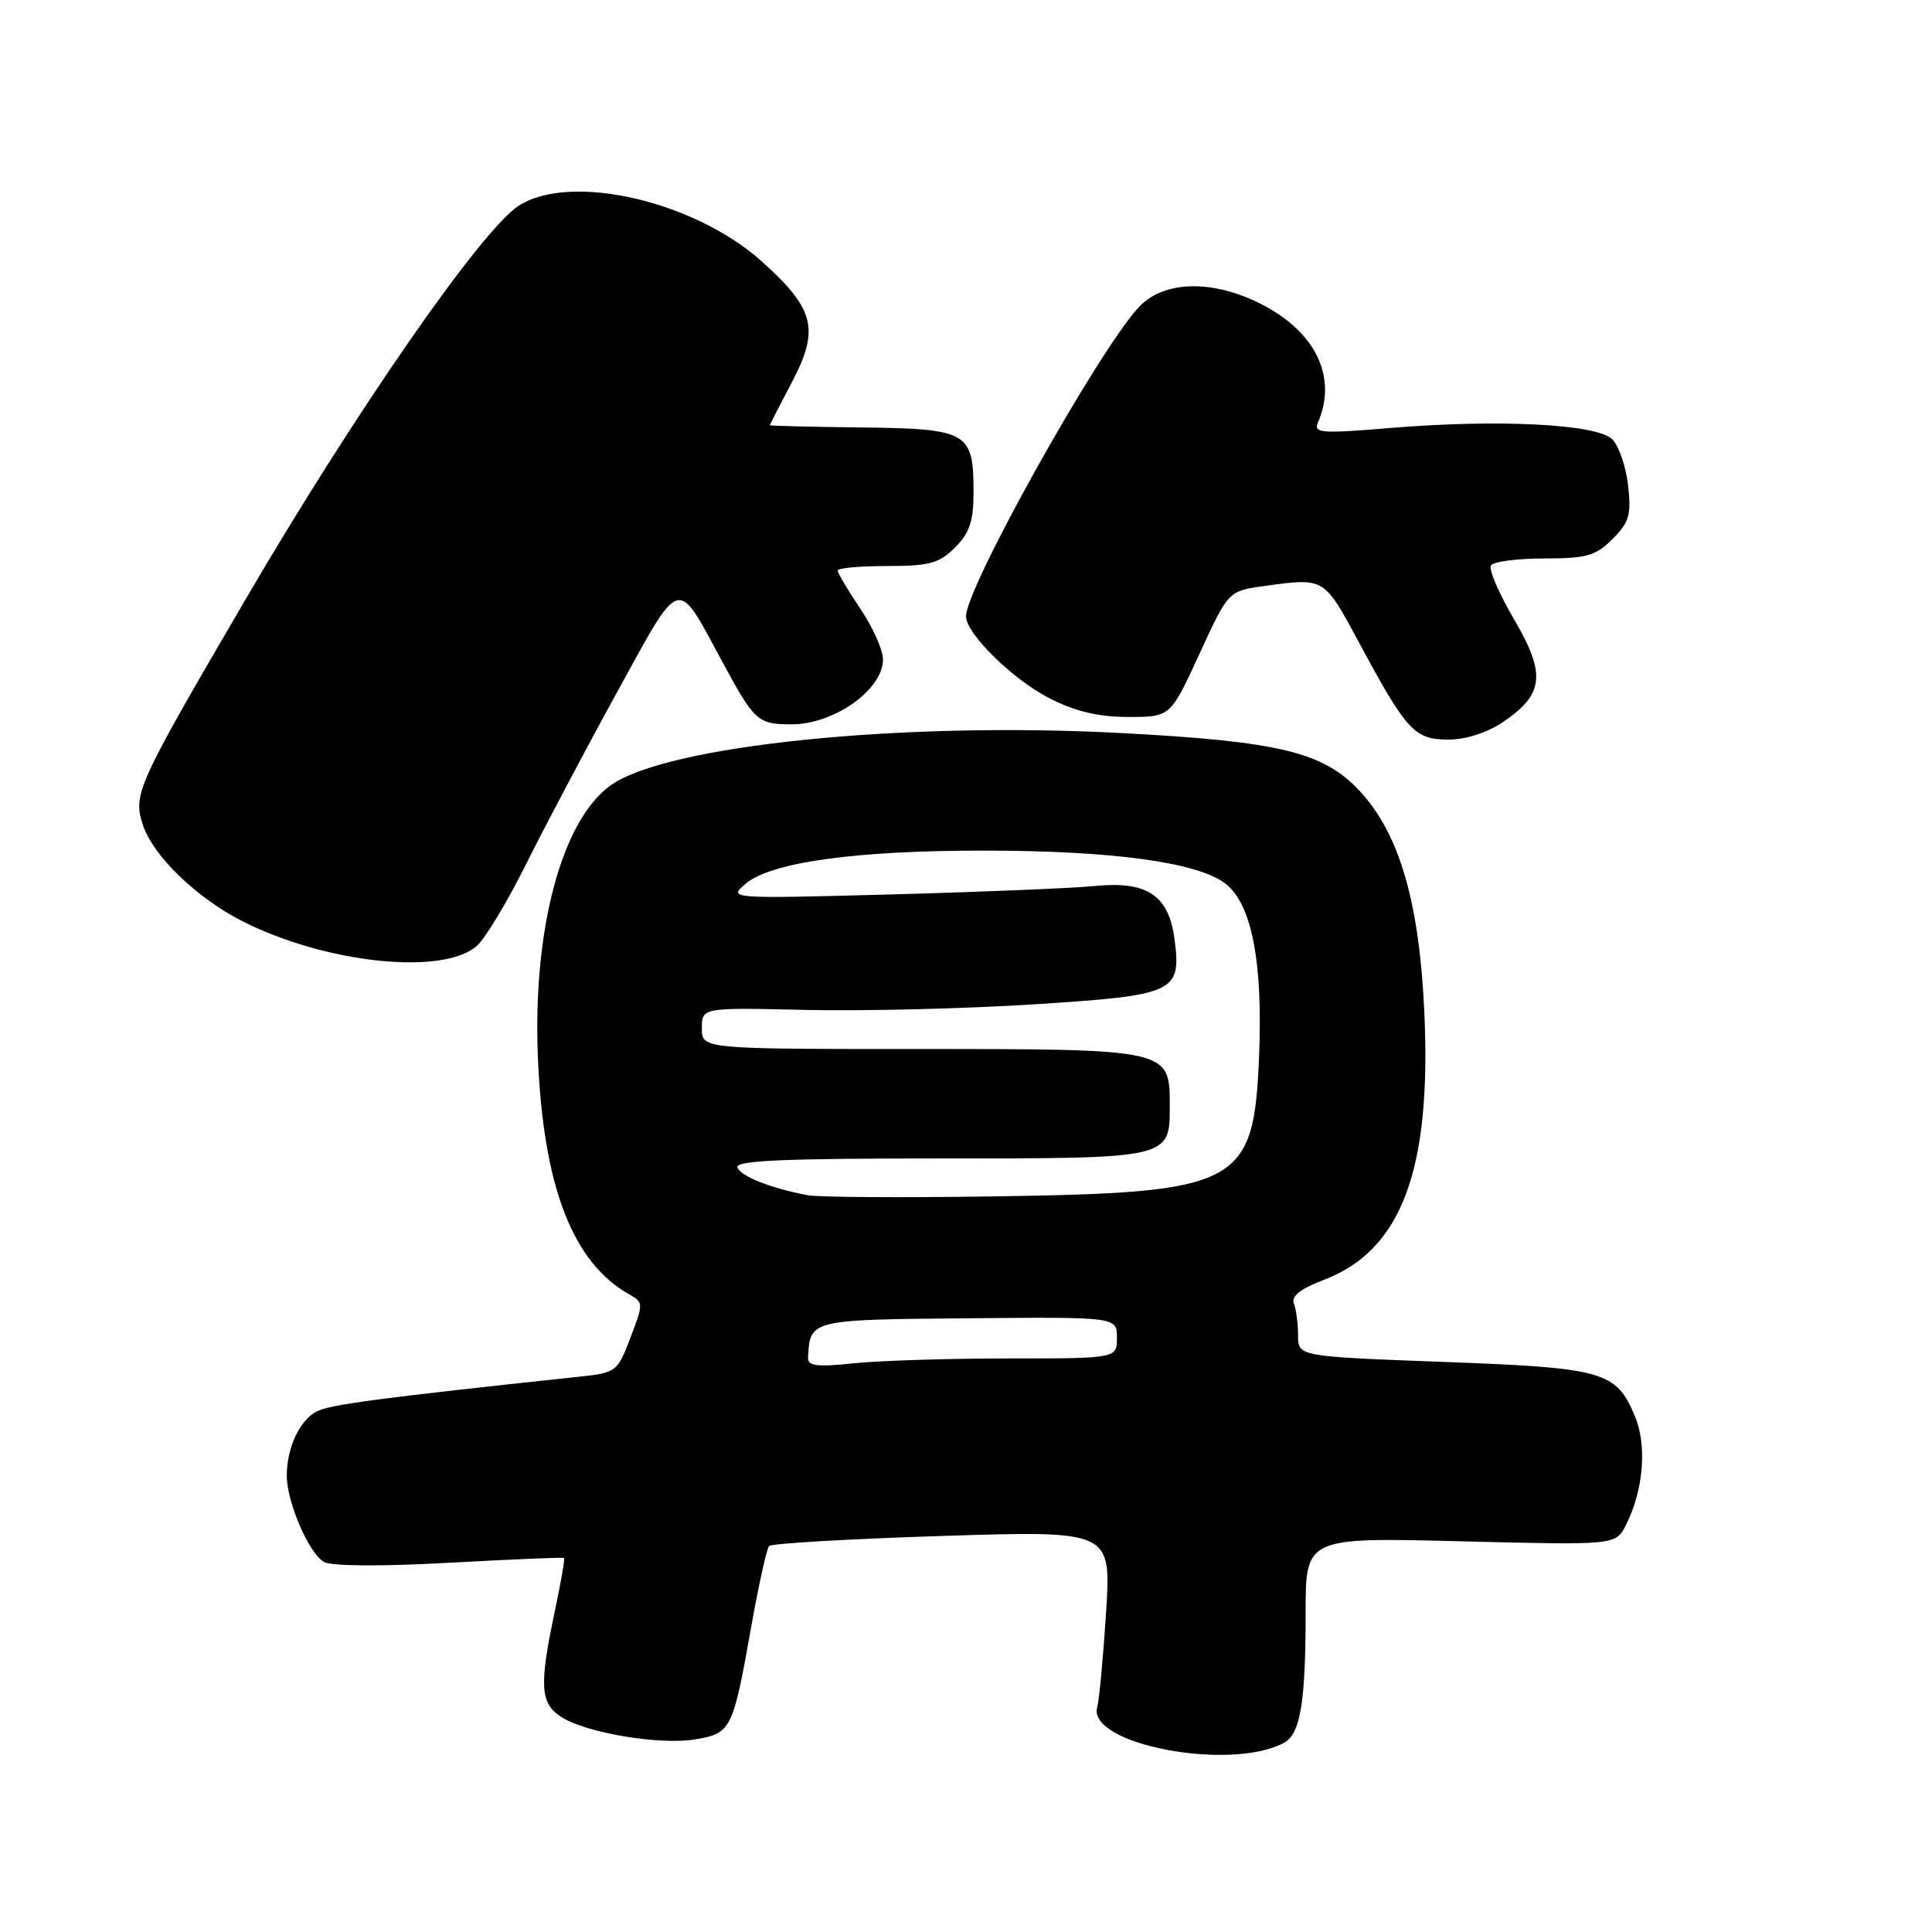 <?xml version="1.0" encoding="UTF-8" standalone="no"?>
<!DOCTYPE svg PUBLIC "-//W3C//DTD SVG 1.1//EN" "http://www.w3.org/Graphics/SVG/1.1/DTD/svg11.dtd" >
<svg xmlns="http://www.w3.org/2000/svg" xmlns:xlink="http://www.w3.org/1999/xlink" version="1.1" viewBox="0 0 256 256">
 <g >
 <path fill="currentColor"
d=" M 170.12 230.94 C 172.31 229.77 173.00 225.62 173.00 213.73 C 173.00 203.71 173.00 203.71 193.54 204.23 C 214.08 204.74 214.08 204.74 215.42 202.12 C 217.76 197.55 218.27 191.58 216.65 187.70 C 214.14 181.69 212.59 181.25 191.25 180.46 C 172.00 179.74 172.00 179.74 172.00 176.95 C 172.00 175.42 171.75 173.52 171.45 172.74 C 171.07 171.75 172.30 170.78 175.41 169.59 C 185.71 165.66 189.69 155.05 188.73 134.11 C 188.07 119.50 185.41 110.44 180.16 104.80 C 175.35 99.65 169.55 98.24 148.50 97.13 C 119.40 95.59 88.34 98.77 80.93 104.05 C 74.46 108.66 70.58 123.08 71.27 140.00 C 71.98 157.24 75.86 167.31 83.44 171.55 C 85.26 172.57 85.26 172.75 83.54 177.24 C 81.81 181.79 81.67 181.90 76.64 182.43 C 50.06 185.27 43.64 186.12 41.91 187.05 C 39.67 188.25 38.00 191.88 38.00 195.54 C 38.00 199.07 40.97 205.91 42.96 206.98 C 43.99 207.53 50.67 207.57 59.59 207.07 C 67.79 206.62 74.61 206.33 74.74 206.44 C 74.87 206.55 74.31 209.76 73.50 213.57 C 71.44 223.33 71.57 225.68 74.33 227.48 C 77.59 229.62 87.45 231.27 92.17 230.47 C 96.88 229.68 97.13 229.18 99.55 215.50 C 100.53 210.00 101.59 205.21 101.91 204.86 C 102.24 204.51 112.57 203.91 124.88 203.52 C 147.25 202.81 147.25 202.81 146.56 213.65 C 146.18 219.62 145.65 225.26 145.39 226.19 C 143.98 231.12 162.97 234.76 170.12 230.94 Z  M 63.21 125.31 C 64.32 124.32 67.24 119.45 69.71 114.50 C 72.18 109.55 77.60 99.29 81.77 91.71 C 90.33 76.12 89.59 76.35 95.61 87.50 C 99.98 95.59 100.38 95.96 104.82 95.98 C 110.48 96.01 117.00 91.40 117.00 87.38 C 117.00 86.12 115.65 83.10 114.00 80.66 C 112.35 78.21 111.00 75.94 111.00 75.60 C 111.00 75.27 113.95 75.00 117.55 75.00 C 123.16 75.00 124.44 74.65 126.55 72.55 C 128.48 70.61 129.00 69.06 129.00 65.24 C 129.00 57.23 128.27 56.81 114.19 56.64 C 107.50 56.56 102.01 56.43 102.01 56.35 C 102.00 56.27 103.33 53.68 104.95 50.60 C 108.62 43.61 107.95 40.94 100.95 34.65 C 91.99 26.59 75.49 22.83 68.69 27.29 C 63.73 30.53 46.96 54.73 32.49 79.50 C 18.06 104.20 17.59 105.23 18.95 109.35 C 20.28 113.39 26.03 118.96 32.05 122.03 C 43.09 127.66 58.78 129.31 63.21 125.31 Z  M 199.09 95.72 C 204.60 92.01 204.89 89.36 200.63 82.08 C 198.62 78.65 197.23 75.43 197.55 74.92 C 197.86 74.42 201.04 74.00 204.60 74.00 C 210.24 74.00 211.43 73.66 213.67 71.42 C 215.89 69.20 216.17 68.22 215.73 64.32 C 215.45 61.83 214.51 59.08 213.63 58.21 C 211.61 56.18 198.52 55.52 184.23 56.71 C 175.16 57.47 174.03 57.39 174.62 56.03 C 177.25 49.97 174.35 43.95 167.03 40.25 C 160.57 36.99 154.12 37.18 150.85 40.75 C 145.40 46.69 128.00 77.85 128.00 81.66 C 128.00 83.97 134.24 90.09 139.13 92.56 C 142.51 94.28 145.58 95.00 149.51 95.00 C 155.09 95.00 155.09 95.00 158.93 86.65 C 162.77 78.30 162.77 78.30 167.52 77.65 C 175.56 76.55 175.40 76.46 180.10 85.18 C 186.38 96.86 187.43 98.00 191.92 98.00 C 194.20 98.00 197.05 97.09 199.09 95.72 Z  M 107.07 179.89 C 107.32 174.85 107.28 174.86 128.29 174.68 C 148.00 174.50 148.00 174.50 148.00 177.25 C 148.00 180.00 148.00 180.00 133.65 180.00 C 125.75 180.00 116.53 180.29 113.15 180.64 C 108.24 181.16 107.01 181.00 107.07 179.89 Z  M 107.00 158.37 C 102.06 157.42 98.17 155.88 97.72 154.70 C 97.36 153.78 103.69 153.50 124.47 153.50 C 155.27 153.50 155.00 153.56 155.00 146.43 C 155.00 139.02 154.91 139.00 121.78 139.00 C 93.00 139.00 93.00 139.00 93.00 136.25 C 93.00 133.50 93.00 133.50 106.75 133.82 C 114.31 133.99 127.92 133.66 137.00 133.08 C 155.73 131.88 156.54 131.51 155.64 124.51 C 154.88 118.63 152.03 116.71 145.05 117.40 C 142.00 117.70 129.82 118.20 118.00 118.52 C 96.59 119.09 96.51 119.08 98.75 117.14 C 102.05 114.26 113.34 112.69 130.50 112.71 C 147.53 112.72 158.81 114.28 162.41 117.11 C 165.85 119.81 167.34 127.43 166.84 139.81 C 166.14 157.13 164.42 158.05 131.50 158.53 C 119.40 158.71 108.38 158.64 107.00 158.37 Z "/>
</g>
</svg>